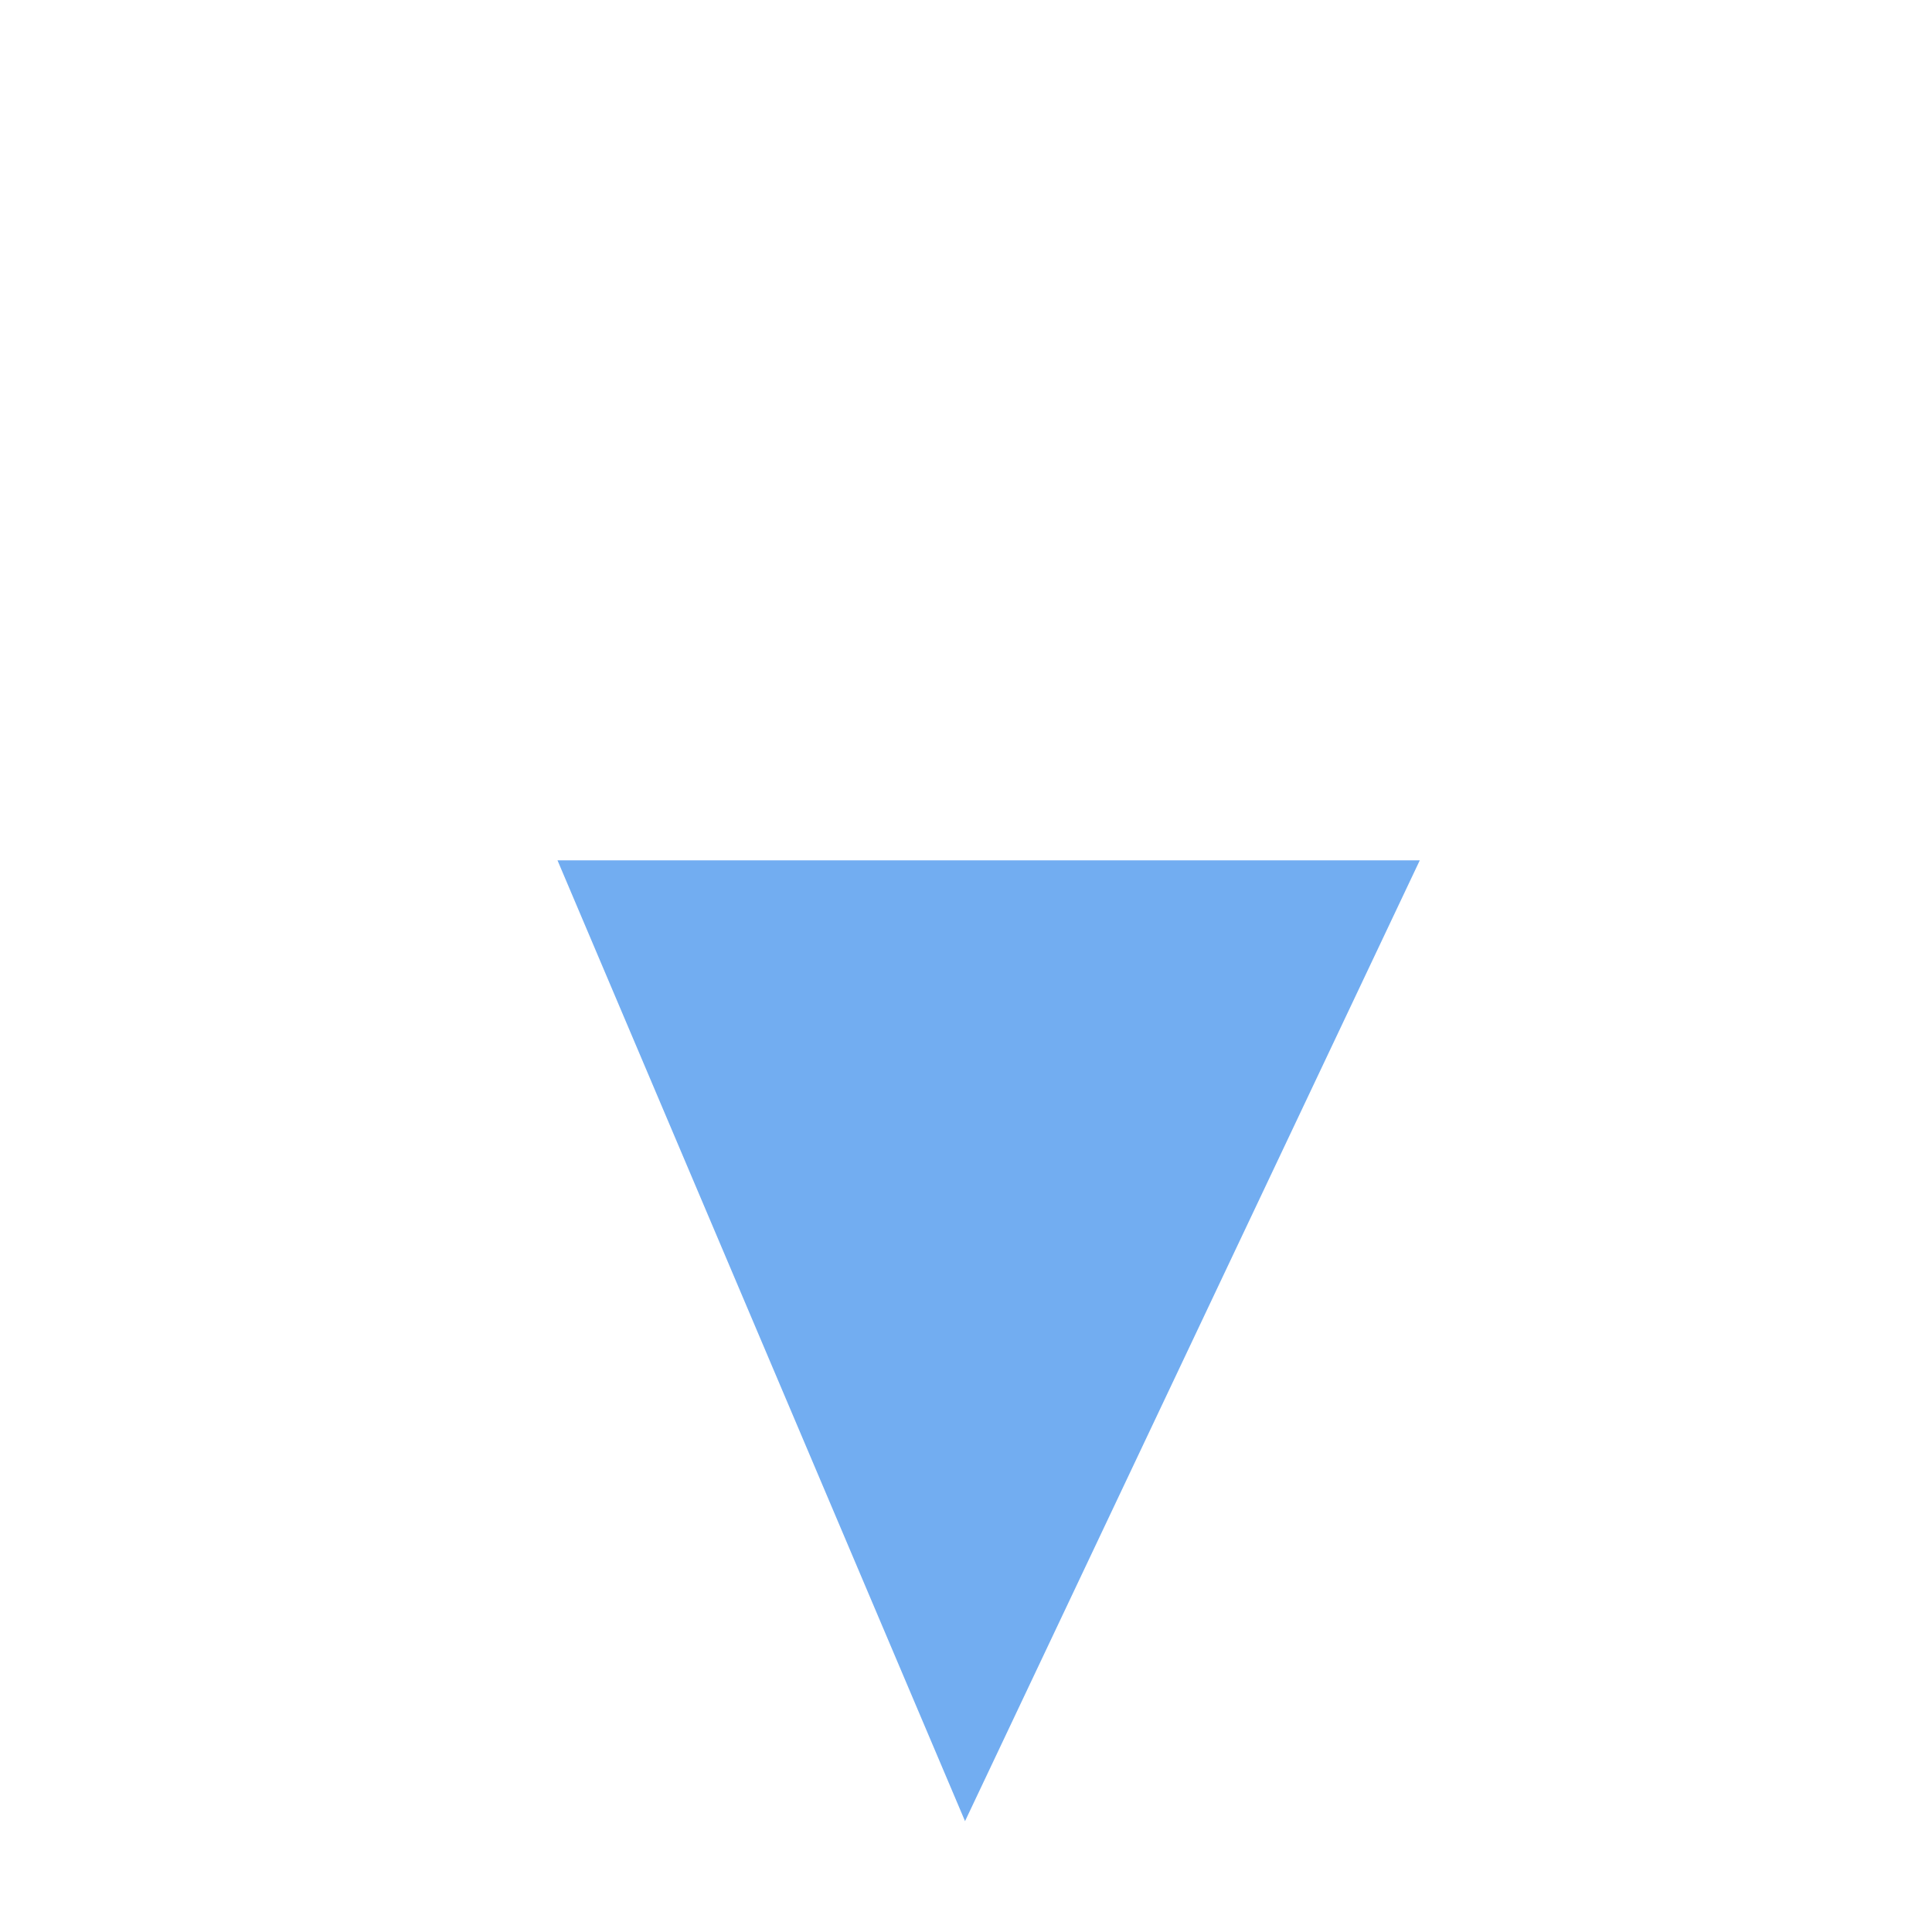 <svg xmlns="http://www.w3.org/2000/svg" width="3em" height="3em" viewBox="0 0 32 32"><g fill="none"><path fill="#72ADF1" d="m9.234 14.25l6.75 15.914l7.532-15.914z"/><path fill="url(#)" d="m9.234 14.25l6.75 15.914l7.532-15.914z"/><path fill="url(#)" d="m9.234 14.25l6.75 15.914l7.532-15.914z"/><path fill="url(#)" d="m7.547 7.969l-5.5 7.406h9.031L16 7.969z"/><path fill="url(#)" d="m7.547 7.969l-5.5 7.406h9.031L16 7.969z"/><path fill="url(#)" d="m7.547 7.969l-5.5 7.406h9.031L16 7.969z"/><path fill="url(#)" d="m24.43 7.969l5.5 7.406h-9.032l-4.921-7.406z"/><path fill="url(#)" d="m24.43 7.969l5.5 7.406h-9.032l-4.921-7.406z"/><path fill="url(#)" d="M15.99 30.174L2.047 15.375h9.031z"/><path fill="url(#)" d="M15.99 30.174L2.047 15.375h9.031z"/><path fill="url(#)" d="m15.984 30.164l13.95-14.789h-9.032z"/><path fill="url(#)" d="m15.984 30.164l13.95-14.789h-9.032z"/><path fill="url(#)" d="m15.984 30.164l13.95-14.789h-9.032z"/><path fill="url(#)" d="M11.078 15.375h9.82l-4.91-7.389z"/><defs><linearGradient id="" x1="16.375" x2="16.375" y1="14.848" y2="16.848" gradientUnits="userSpaceOnUse"><stop stop-color="#72C8F9"/><stop offset="1" stop-color="#73AEF2" stop-opacity="0"/></linearGradient><linearGradient id="" x1="19.191" x2="15.947" y1="25.113" y2="24.491" gradientUnits="userSpaceOnUse"><stop stop-color="#73D2FF"/><stop offset="1" stop-color="#73AEF2" stop-opacity="0"/></linearGradient><linearGradient id="" x1="11.172" x2="7.234" y1="15" y2="9.875" gradientUnits="userSpaceOnUse"><stop offset=".33" stop-color="#2E97D8"/><stop offset="1" stop-color="#1C82CA"/></linearGradient><linearGradient id="" x1="2.484" x2="6.297" y1="16.063" y2="13.125" gradientUnits="userSpaceOnUse"><stop stop-color="#2E8BDB"/><stop offset="1" stop-color="#2E8BDB" stop-opacity="0"/></linearGradient><linearGradient id="" x1="13.57" x2="12.704" y1="12.471" y2="11.916" gradientUnits="userSpaceOnUse"><stop stop-color="#32B3EA"/><stop offset="1" stop-color="#32B3EA" stop-opacity="0"/></linearGradient><linearGradient id="" x1="19.578" x2="20.203" y1="13.594" y2="13.188" gradientUnits="userSpaceOnUse"><stop offset=".17" stop-color="#20D0F6"/><stop offset="1" stop-color="#20D0F6" stop-opacity="0"/></linearGradient><linearGradient id="" x1="9.019" x2="15.99" y1="15.375" y2="29.734" gradientUnits="userSpaceOnUse"><stop offset=".379" stop-color="#296BCC"/><stop offset="1" stop-color="#3E7DE1"/></linearGradient><linearGradient id="" x1="9.019" x2="9.019" y1="15.375" y2="15.781" gradientUnits="userSpaceOnUse"><stop stop-color="#2D75D2"/><stop offset="1" stop-color="#2D75D2" stop-opacity="0"/></linearGradient><linearGradient id="" x1="17.563" x2="18.063" y1="24.898" y2="25.094" gradientUnits="userSpaceOnUse"><stop stop-color="#368FE1"/><stop offset="1" stop-color="#368FE1" stop-opacity="0"/></linearGradient><linearGradient id="" x1="22.959" x2="22.959" y1="15.063" y2="16.094" gradientUnits="userSpaceOnUse"><stop stop-color="#309EE9"/><stop offset="1" stop-color="#309EE9" stop-opacity="0"/></linearGradient><linearGradient id="" x1="19.672" x2="11.078" y1="11.312" y2="17.312" gradientUnits="userSpaceOnUse"><stop stop-color="#6CE8FE"/><stop offset=".642" stop-color="#68CAEA"/></linearGradient><radialGradient id="" cx="0" cy="0" r="1" gradientTransform="matrix(8.25 -.828 1.119 11.15 17.984 12.5)" gradientUnits="userSpaceOnUse"><stop stop-color="#20D5FC"/><stop offset="1" stop-color="#20BFF7"/></radialGradient><radialGradient id="" cx="0" cy="0" r="1" gradientTransform="matrix(5.725 -10.313 5.407 3.001 17.234 29.563)" gradientUnits="userSpaceOnUse"><stop stop-color="#42A2EC"/><stop offset="1" stop-color="#3294E4"/></radialGradient></defs></g></svg>